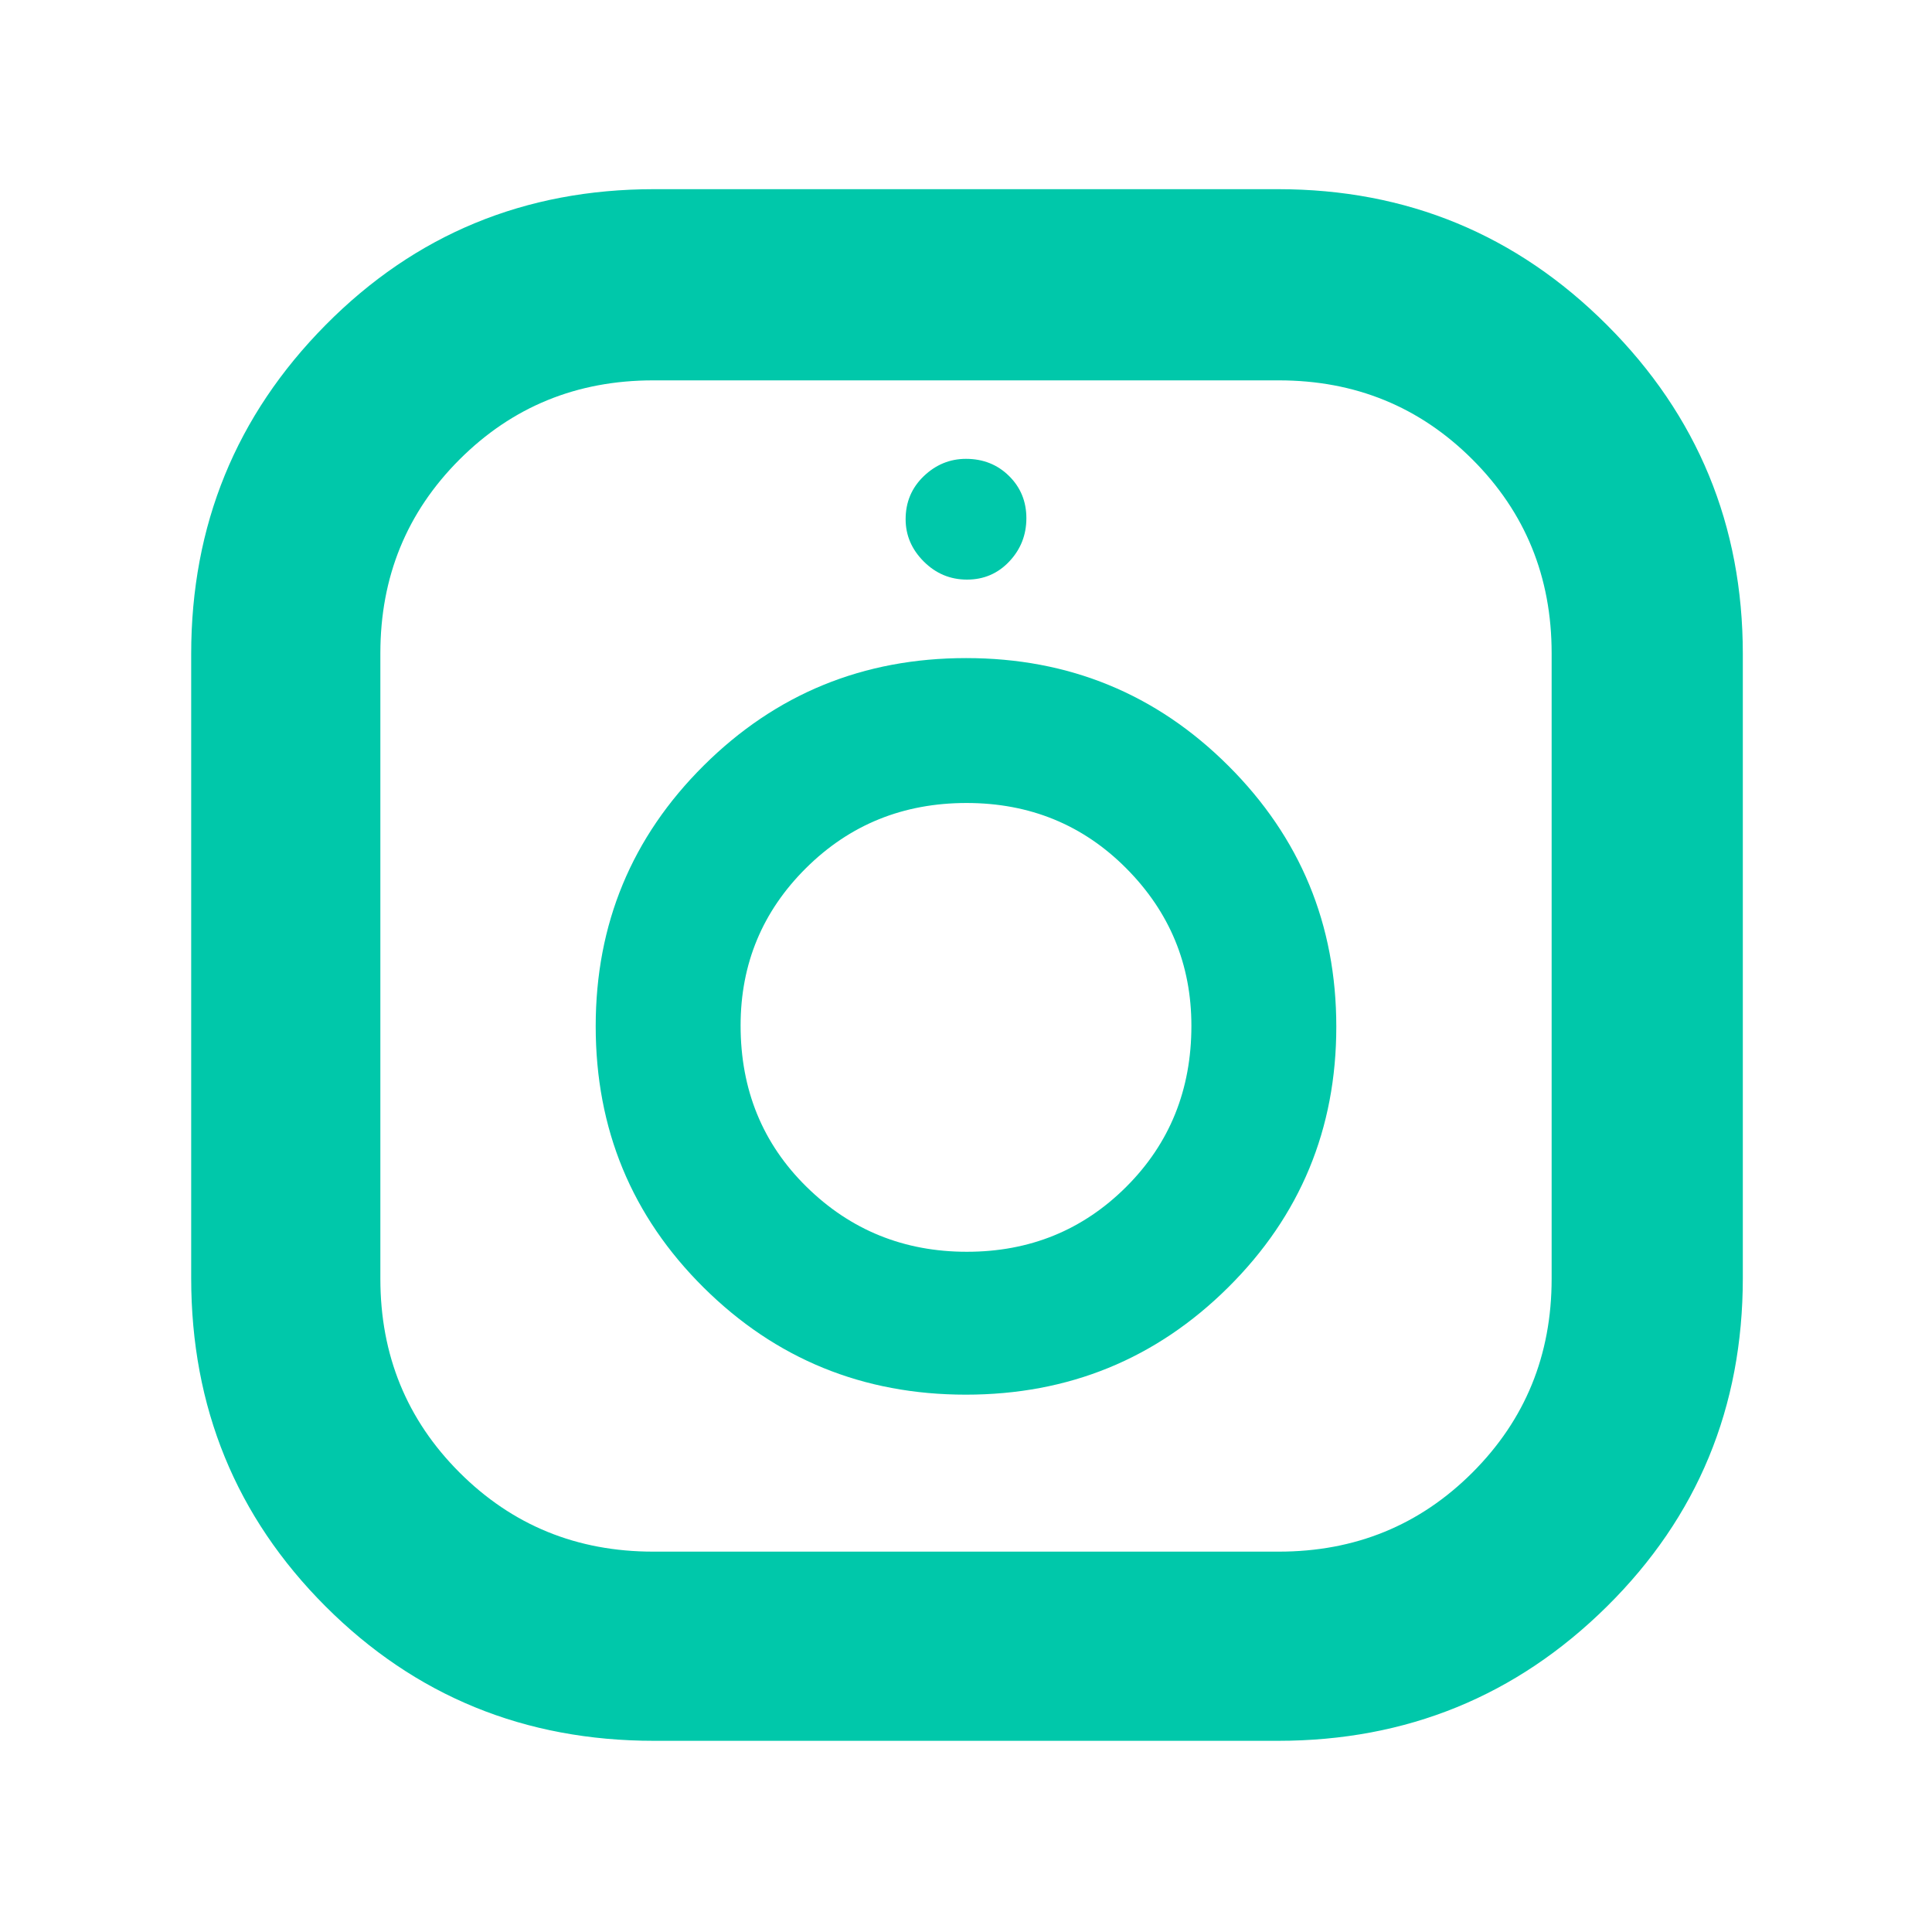 <svg xmlns="http://www.w3.org/2000/svg" height="48" viewBox="0 -960 960 960" width="48"><path fill="rgb(0, 200, 170)" d="M325-95q-96.43 0-163.22-66.78Q95-228.57 95-325v-310q0-96 66.78-163.5Q228.57-866 325-866h310q96 0 163.5 67.5T866-635v310q0 96.43-67.5 163.22Q731-95 635-95H325Zm-.43-94h310.86q56.9 0 96.24-39.33Q771-267.67 771-324.57v-310.86q0-56.9-39.33-96.24Q692.33-771 635.43-771H324.57q-56.9 0-96.24 39.33Q189-692.33 189-635.43v310.86q0 56.9 39.33 96.24Q267.67-189 324.57-189Zm155.37-78q76.64 0 130.35-53.32Q664-373.65 664-449.82q0-76.18-53.65-129.68T480.06-633q-76.64 0-130.35 53.36Q296-526.28 296-450.06q0 76.64 53.65 129.85Q403.3-267 479.94-267Zm.51-71q-46.85 0-79.65-32.24-32.8-32.23-32.8-80.2 0-45.96 32.55-78.26 32.56-32.3 79.7-32.3 47.15 0 79.45 32.53 32.3 32.53 32.3 78.2 0 47.67-32.35 79.97t-79.2 32.3Zm.05-334q12.5 0 21-9t8.5-21.5q0-12.5-8.62-21-8.63-8.5-21.38-8.5-12 0-21 8.62-9 8.63-9 21.38 0 12 9 21t21.5 9Zm-.5 222Z"/></svg>